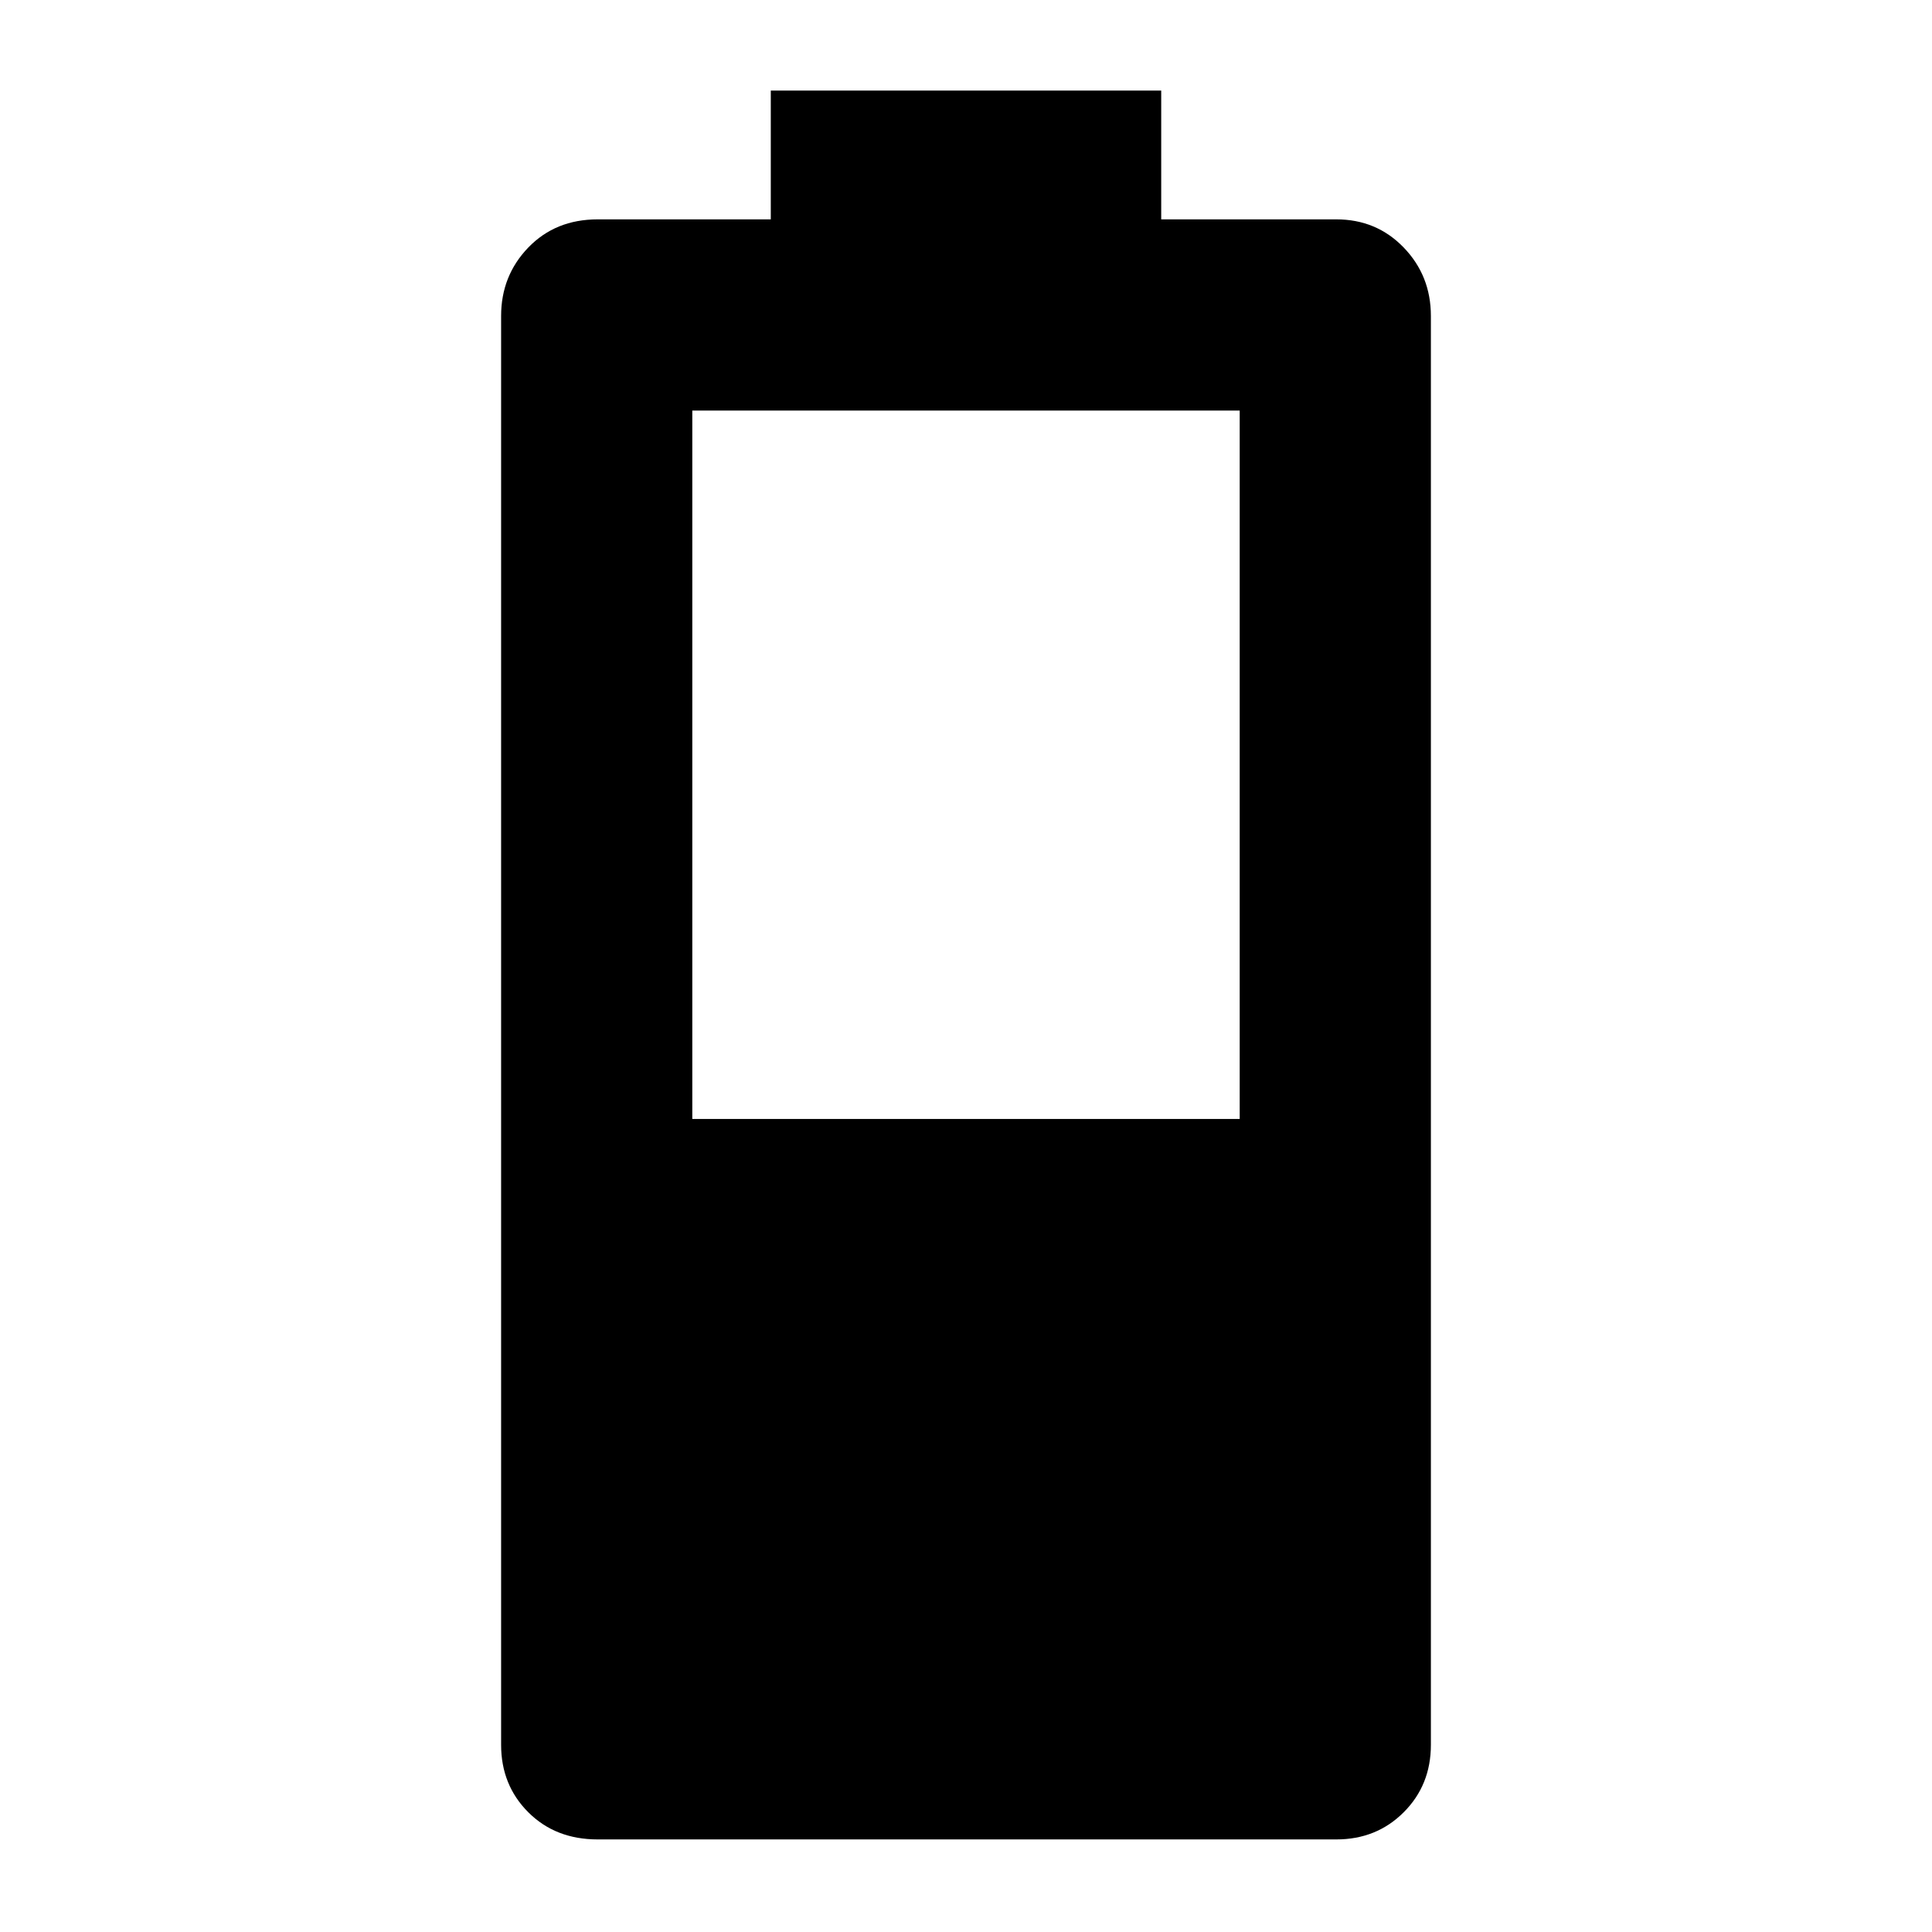 <svg xmlns="http://www.w3.org/2000/svg" width="48" height="48"><path d="M14.85 45.7q-1.05 0-1.725-.675t-.675-1.675V7.85q0-1 .675-1.7t1.725-.7h4.3v-3.2h9.7v3.2h4.35q1 0 1.675.7t.675 1.7v35.5q0 1-.675 1.675T33.2 45.7zm2.35-17.9h13.6V10.2H17.2z"/></svg>